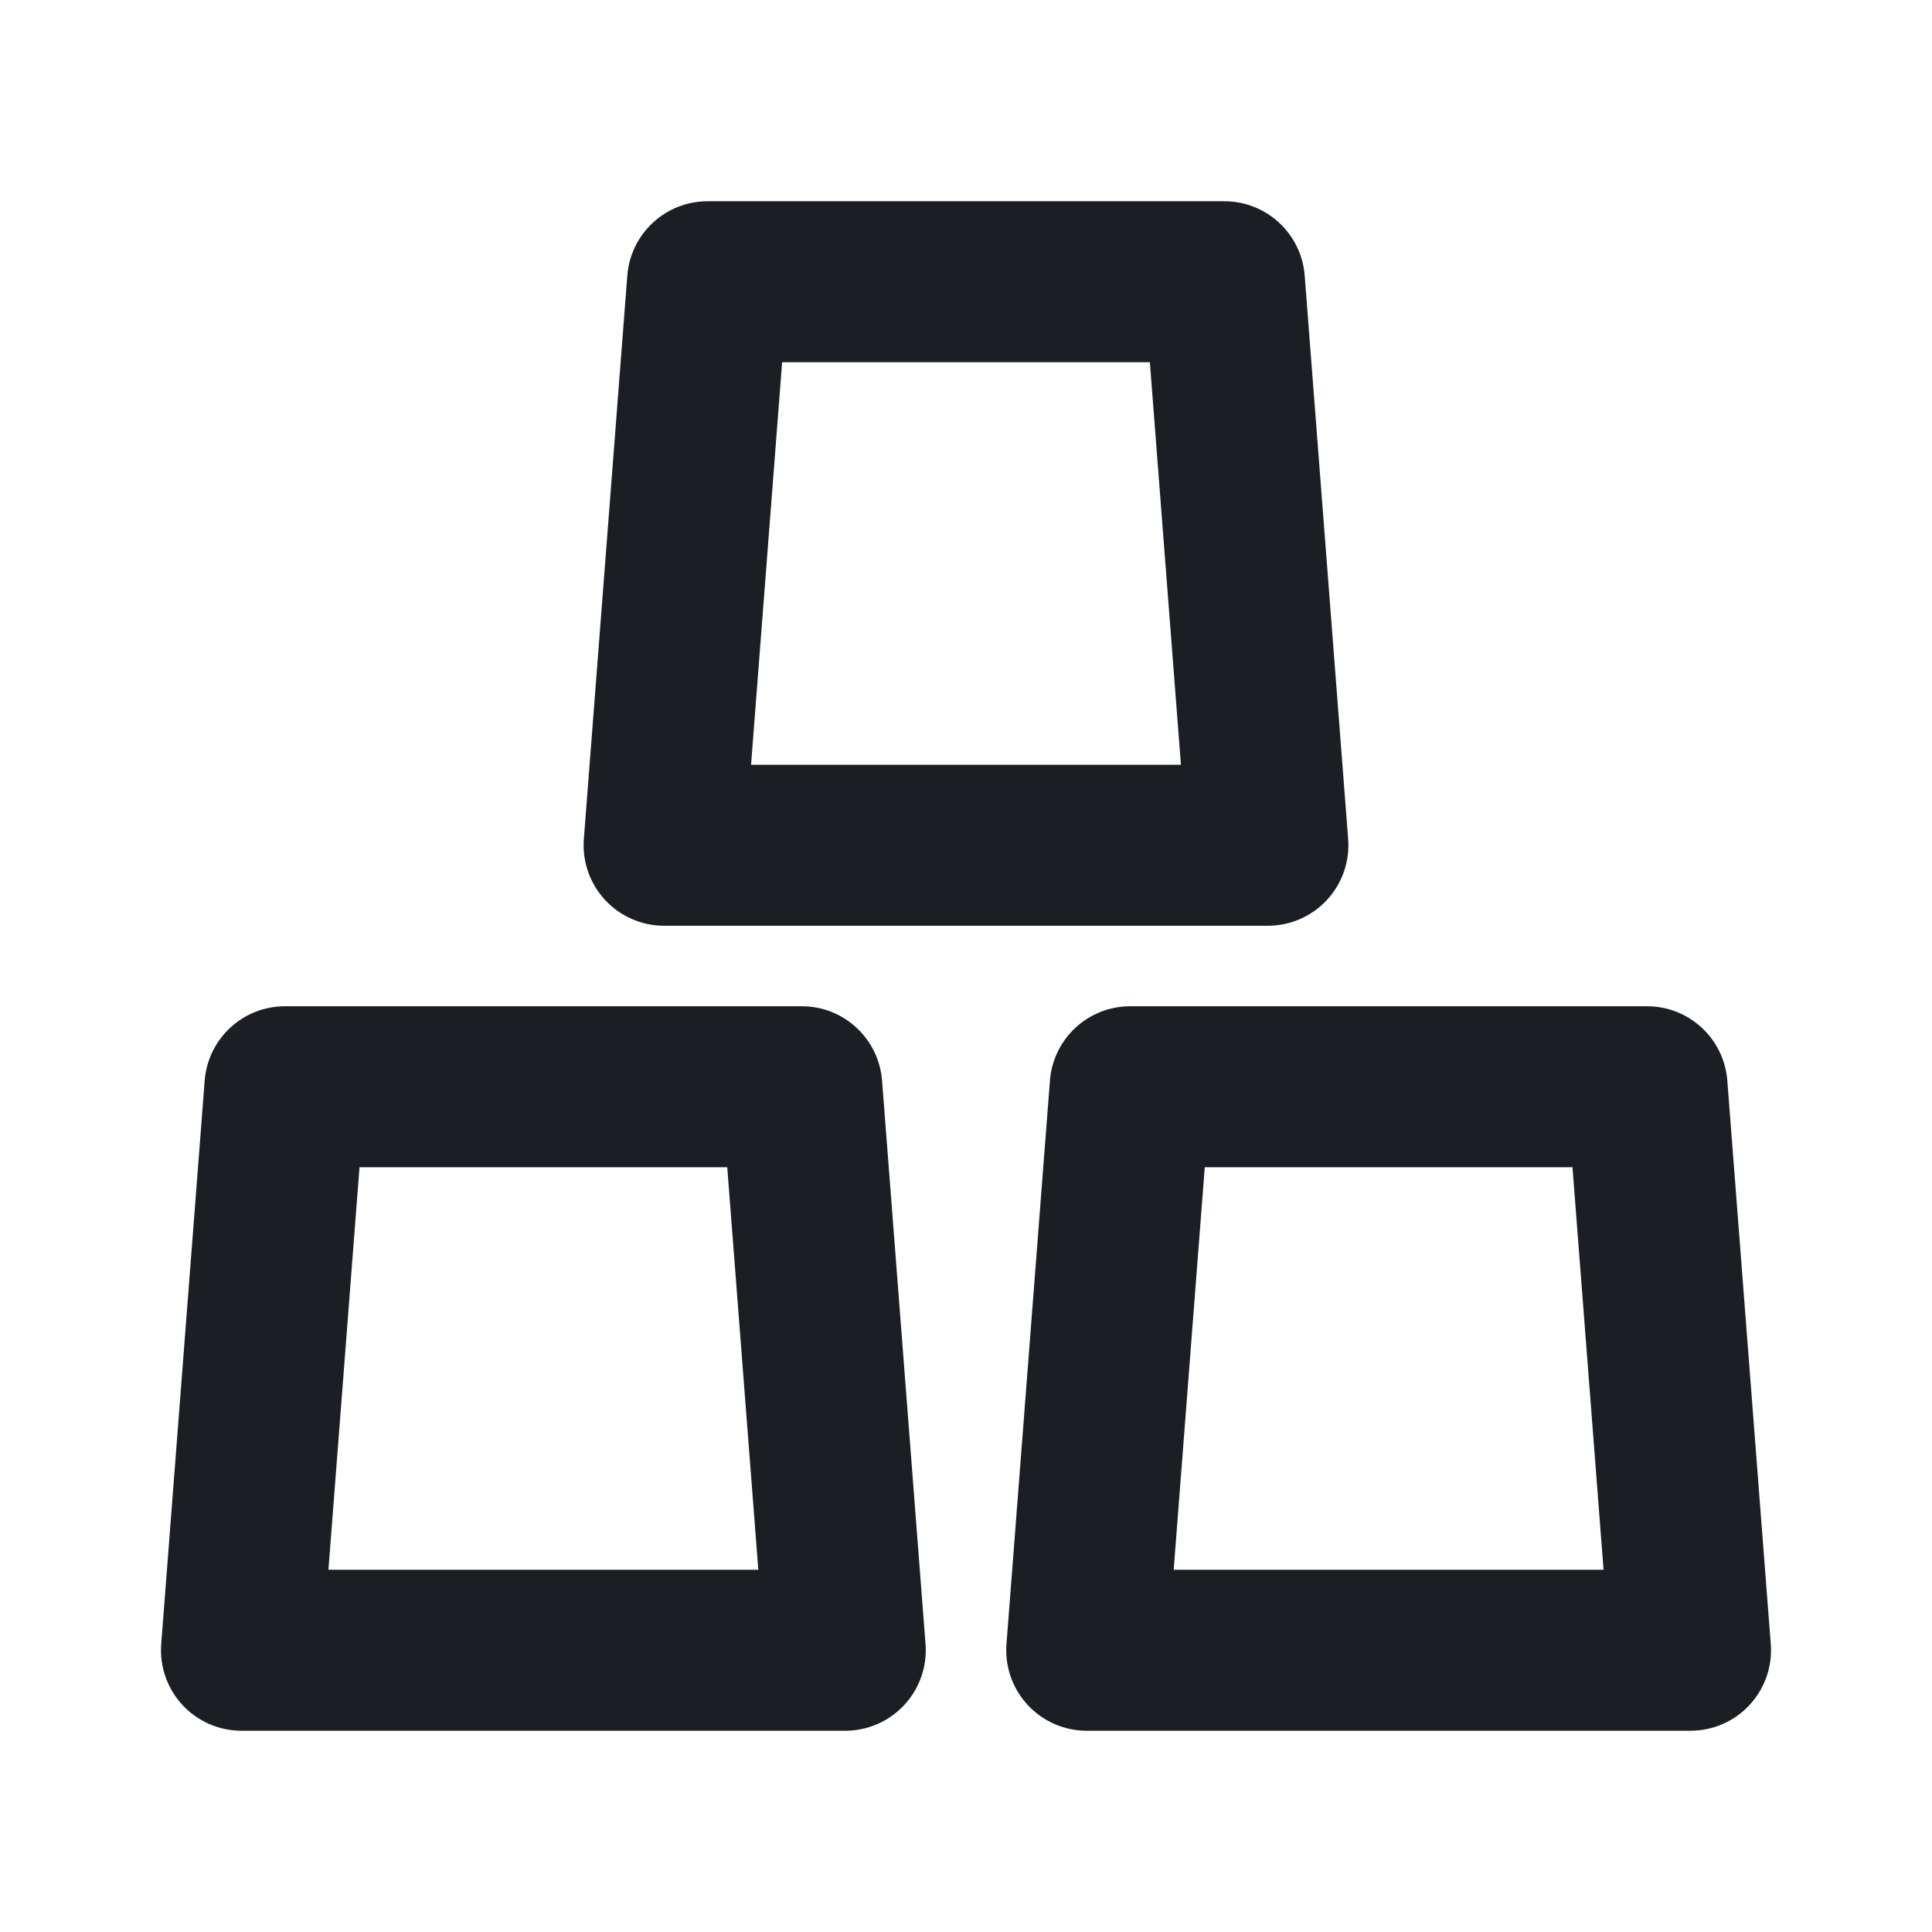<svg width="36" height="36" viewBox="0 0 36 36" fill="none" xmlns="http://www.w3.org/2000/svg">
<path fill-rule="evenodd" clip-rule="evenodd" d="M19.564 20.135C19.625 19.353 20.276 18.75 21.06 18.75H30.69C31.474 18.75 32.125 19.353 32.186 20.135L32.996 30.635C33.028 31.051 32.885 31.462 32.601 31.769C32.317 32.076 31.918 32.25 31.5 32.25H20.25C19.832 32.25 19.433 32.076 19.149 31.769C18.865 31.462 18.722 31.051 18.754 30.635L19.564 20.135ZM22.449 21.75L21.87 29.25H29.88L29.301 21.75H22.449Z" fill="#1B1F24"/>
<path fill-rule="evenodd" clip-rule="evenodd" d="M3.814 20.135C3.875 19.353 4.526 18.75 5.31 18.75H14.94C15.724 18.75 16.375 19.353 16.436 20.135L17.246 30.635C17.278 31.051 17.135 31.462 16.851 31.769C16.567 32.076 16.168 32.25 15.75 32.25H4.5C4.082 32.25 3.683 32.076 3.399 31.769C3.115 31.462 2.972 31.051 3.004 30.635L3.814 20.135ZM6.699 21.75L6.12 29.25H14.13L13.551 21.75H6.699Z" fill="#1B1F24"/>
<path fill-rule="evenodd" clip-rule="evenodd" d="M11.689 5.135C11.75 4.353 12.401 3.75 13.185 3.75H22.815C23.599 3.75 24.25 4.353 24.311 5.135L25.121 15.635C25.153 16.051 25.01 16.462 24.726 16.769C24.442 17.076 24.043 17.25 23.625 17.25H12.375C11.957 17.25 11.558 17.076 11.274 16.769C10.99 16.462 10.847 16.051 10.879 15.635L11.689 5.135ZM14.574 6.75L13.995 14.25H22.005L21.426 6.75H14.574Z" fill="#1B1F24"/>
</svg>
